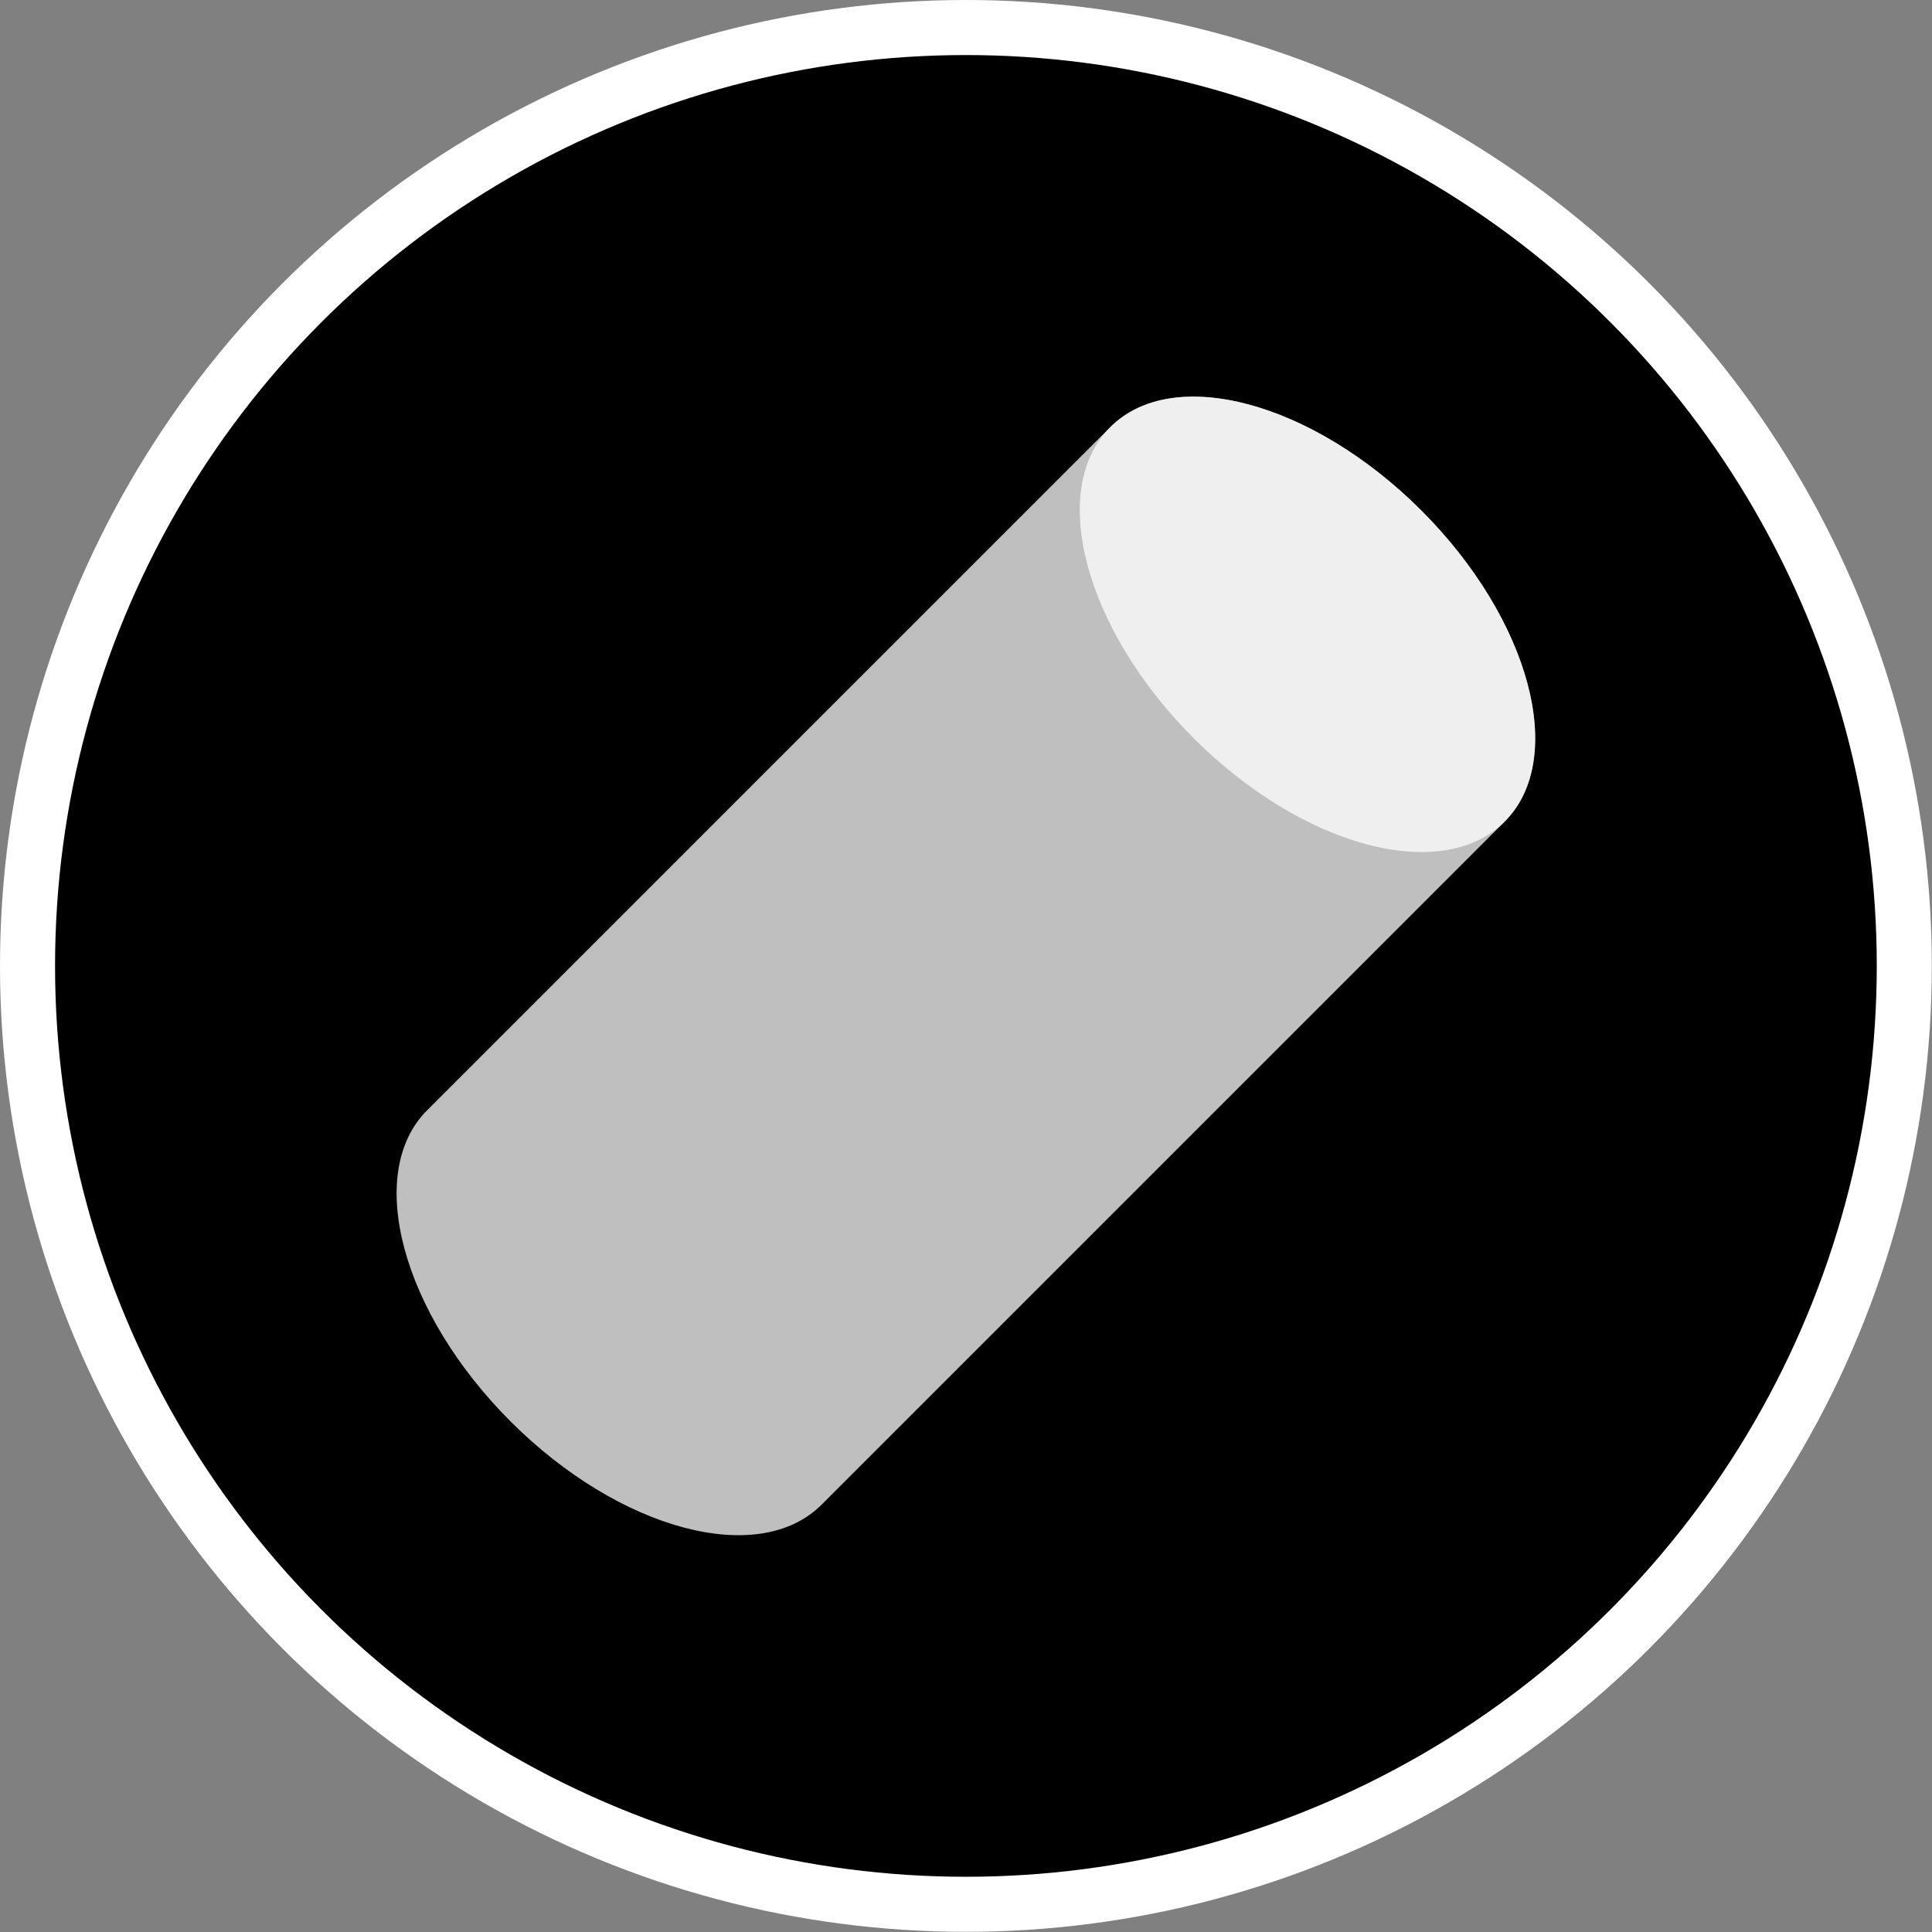 <?xml version="1.0" encoding="UTF-8" standalone="no"?><!DOCTYPE svg PUBLIC "-//W3C//DTD SVG 1.1//EN" "http://www.w3.org/Graphics/SVG/1.1/DTD/svg11.dtd"><svg width="100%" height="100%" viewBox="0 0 2405 2405" version="1.1" xmlns="http://www.w3.org/2000/svg" xmlns:xlink="http://www.w3.org/1999/xlink" xml:space="preserve" xmlns:serif="http://www.serif.com/" style="fill-rule:evenodd;clip-rule:evenodd;stroke-linejoin:round;stroke-miterlimit:2;"><rect x="0" y="0" width="2405" height="2405" fill="#808080" stroke="none"/><g><circle cx="1202.39" cy="1202.39" r="1202.39" style="fill:#fff;"/><circle cx="1202.39" cy="1202.39" r="1133.86"/><path d="M1873.07,1022.68l-850.394,850.394c-78.224,78.224 -251.731,31.733 -387.22,-103.755c-135.488,-135.489 -181.979,-308.996 -103.755,-387.22l850.394,-850.394c78.224,-78.224 251.731,-31.733 387.22,103.755c135.488,135.489 181.979,308.996 103.755,387.22Z" style="fill:#fff;fill-opacity:0.75;"/><path d="M1769.32,635.46c135.488,135.489 181.979,308.996 103.755,387.22c-78.224,78.224 -251.732,31.733 -387.22,-103.755c-135.488,-135.488 -181.979,-308.996 -103.755,-387.22c78.224,-78.224 251.731,-31.733 387.22,103.755Z" style="fill:#fff;fill-opacity:0.75;"/></g></svg>